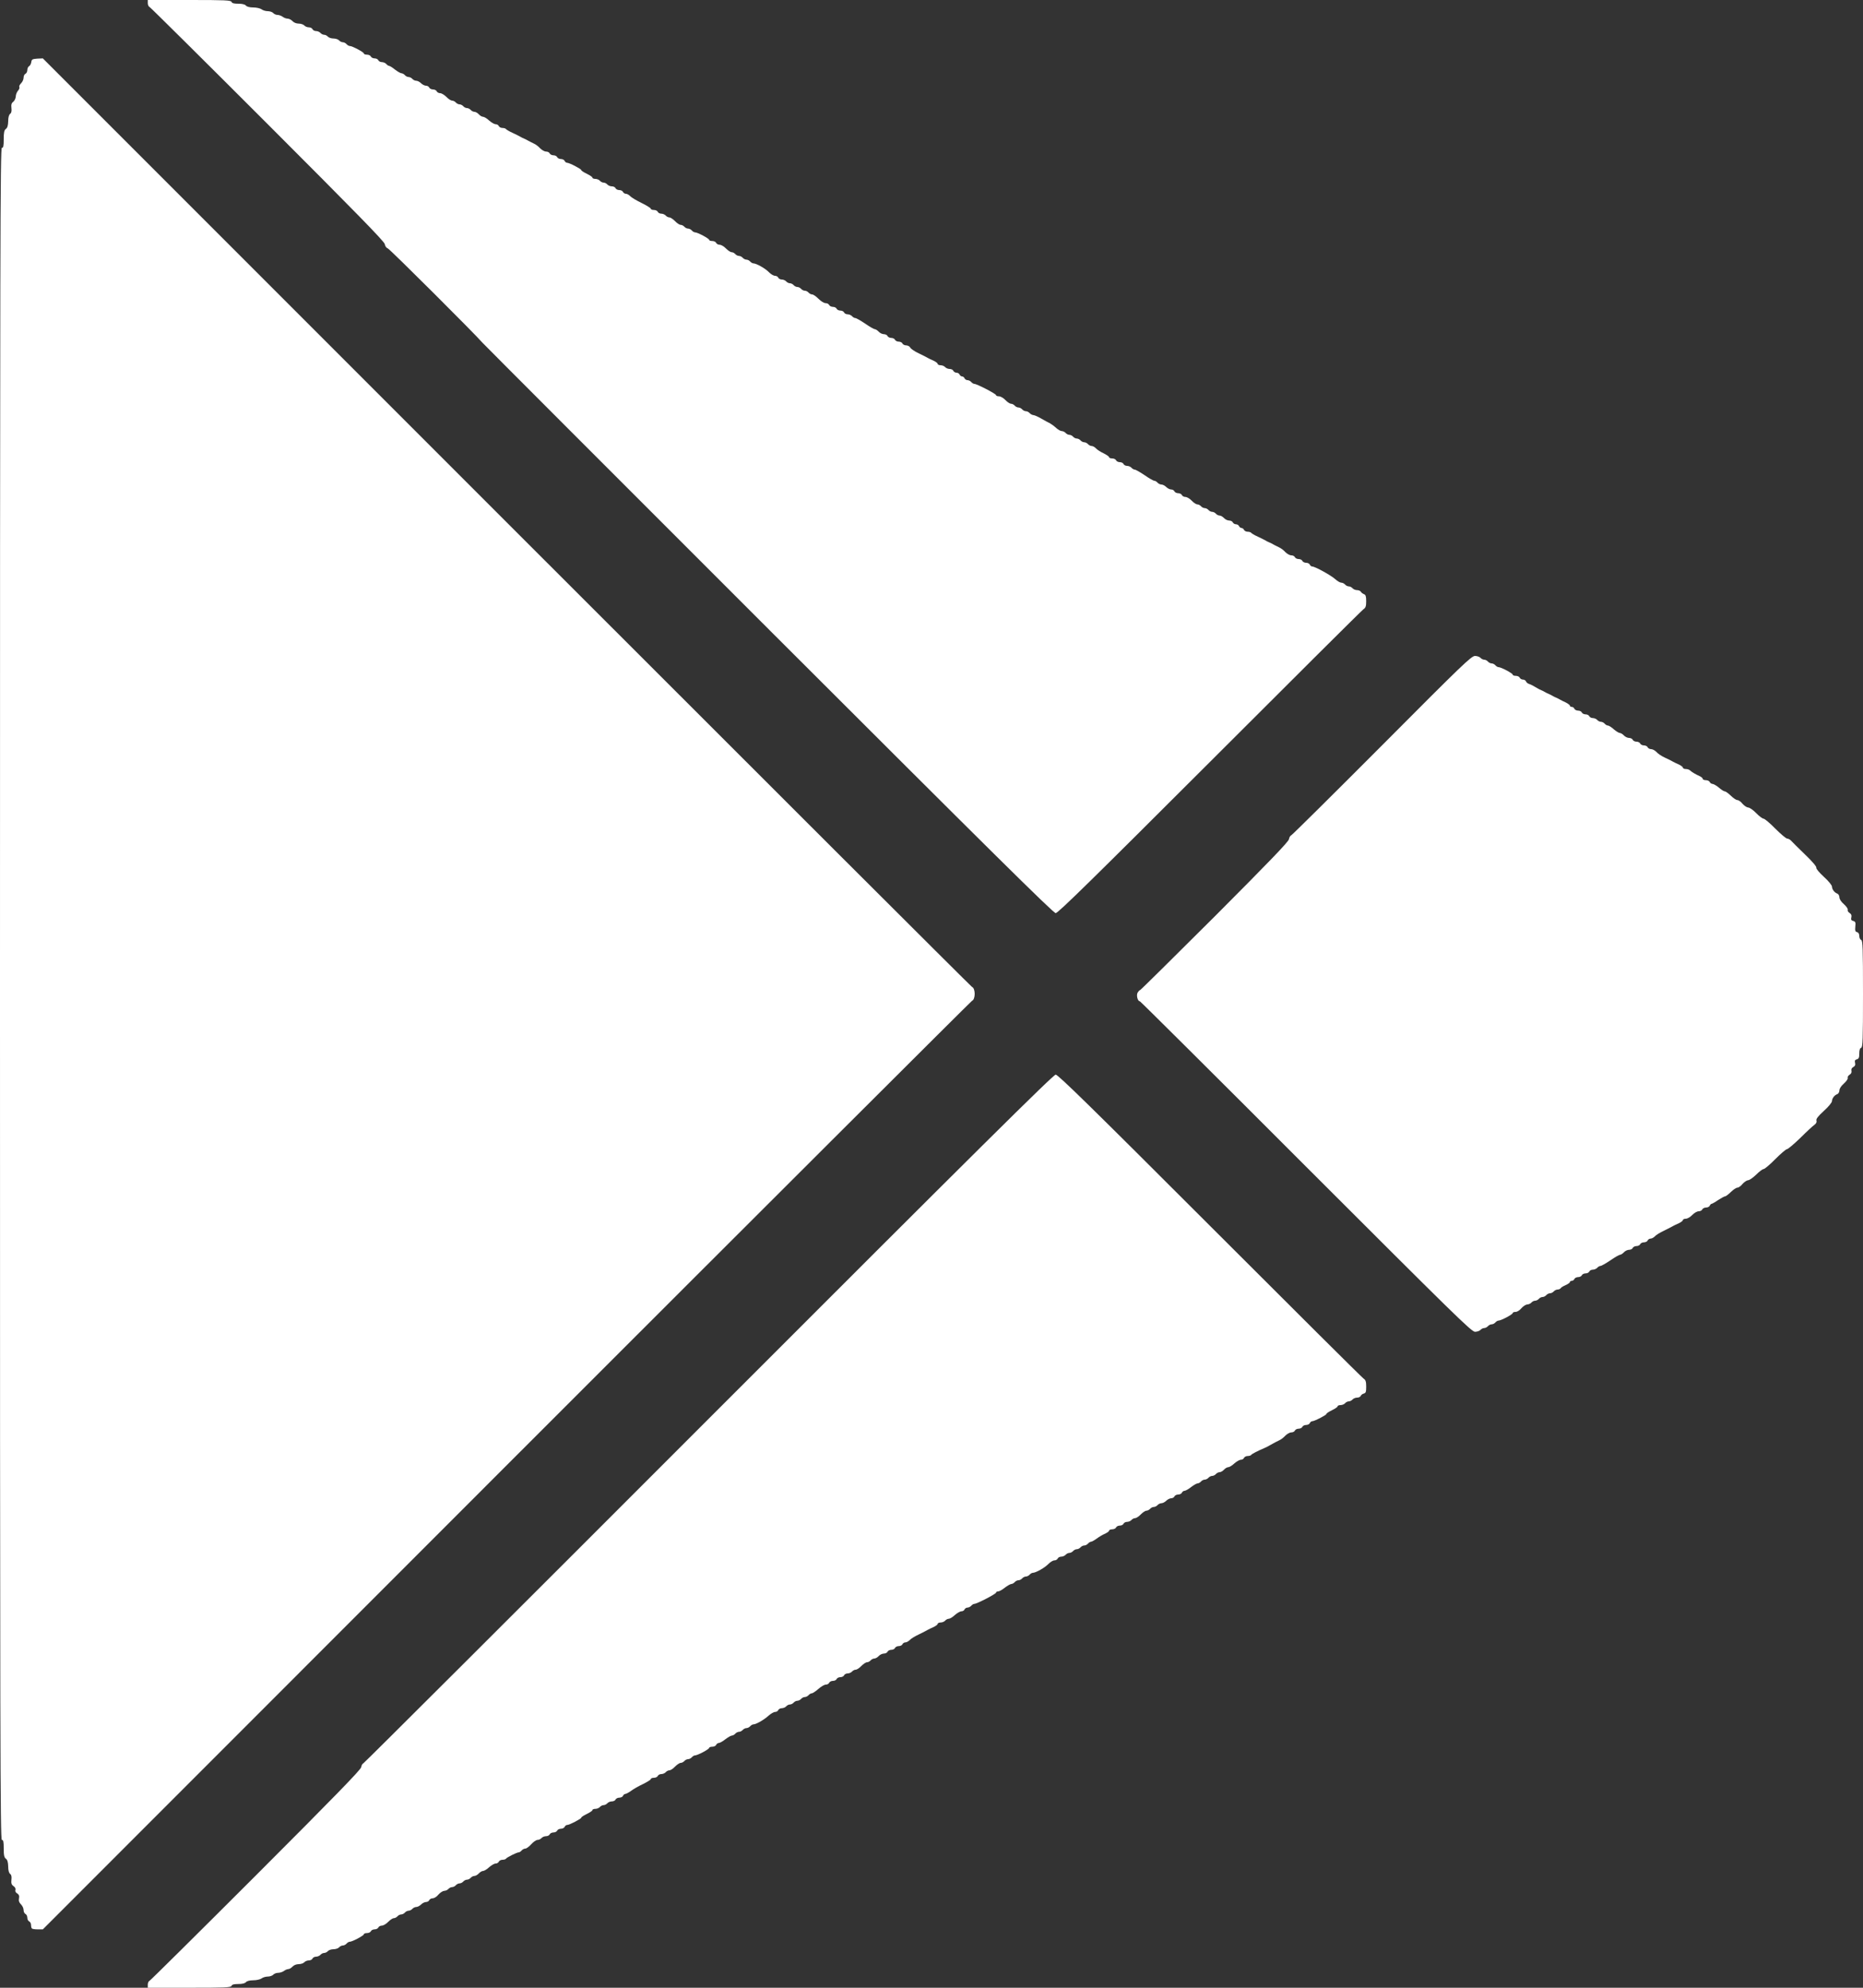 <!DOCTYPE svg PUBLIC "-//W3C//DTD SVG 20010904//EN" "http://www.w3.org/TR/2001/REC-SVG-20010904/DTD/svg10.dtd">
<svg version="1.0" xmlns="http://www.w3.org/2000/svg" width="1500px" height="1600px" viewBox="0 0 15000 16000" preserveAspectRatio="xMidYMid meet">
<rect x="0" y="0" width="15000" height="16000" fill="#333333" stroke="none"/>
<g id="layer1" fill="#ffffff" stroke="none">
 <path d="M1190 15975 c0 -14 6 -28 14 -31 7 -3 393 -385 857 -849 627 -627 845 -851 847 -870 2 -14 10 -29 17 -31 8 -3 1260 -1252 2782 -2775 2170 -2171 2774 -2769 2793 -2769 19 0 291 266 1240 1215 668 668 1225 1222 1238 1231 18 12 22 25 22 66 0 41 -3 51 -19 55 -11 3 -22 11 -25 19 -3 8 -16 14 -29 14 -14 0 -30 7 -37 15 -7 8 -20 15 -30 15 -10 0 -23 7 -30 15 -7 8 -23 15 -36 15 -13 0 -24 4 -24 10 0 5 -20 19 -45 31 -25 12 -45 25 -45 30 0 9 -96 59 -115 59 -7 0 -15 7 -19 15 -3 8 -16 15 -30 15 -13 0 -26 7 -30 15 -3 8 -16 15 -30 15 -13 0 -26 7 -30 15 -3 8 -16 15 -29 15 -13 0 -34 12 -48 26 -13 15 -37 33 -54 40 -16 8 -39 19 -50 26 -44 25 -51 28 -65 34 -50 21 -101 47 -106 55 -3 5 -16 9 -29 9 -12 0 -25 7 -29 15 -3 8 -14 15 -25 15 -11 0 -35 14 -53 30 -18 17 -40 30 -49 30 -9 0 -24 9 -34 20 -10 11 -26 20 -35 20 -10 0 -23 7 -30 15 -7 8 -20 15 -30 15 -10 0 -23 7 -30 15 -7 8 -20 15 -30 15 -10 0 -23 7 -30 15 -7 8 -19 15 -27 15 -8 0 -32 14 -53 30 -21 17 -45 30 -53 30 -8 0 -17 7 -21 15 -3 8 -16 15 -30 15 -13 0 -26 7 -30 15 -3 8 -15 15 -26 15 -11 0 -29 9 -40 20 -11 11 -28 20 -39 20 -10 0 -24 7 -31 15 -7 8 -20 15 -30 15 -10 0 -23 7 -30 15 -7 8 -20 15 -29 15 -10 0 -30 14 -46 30 -16 17 -36 30 -46 30 -9 0 -22 7 -29 15 -7 8 -23 15 -35 15 -13 0 -25 7 -29 15 -3 8 -16 15 -30 15 -13 0 -26 7 -30 15 -3 8 -17 15 -31 15 -14 0 -25 5 -25 11 0 5 -15 16 -32 24 -18 7 -48 25 -67 39 -19 14 -40 26 -47 26 -6 0 -17 7 -24 15 -7 8 -20 15 -30 15 -10 0 -23 7 -30 15 -7 8 -20 15 -30 15 -10 0 -23 7 -30 15 -7 8 -20 15 -30 15 -10 0 -23 7 -30 15 -7 8 -23 15 -35 15 -13 0 -25 7 -29 15 -3 8 -15 15 -26 15 -12 0 -33 13 -48 28 -28 30 -102 72 -126 72 -7 0 -19 7 -26 15 -7 8 -20 15 -30 15 -10 0 -23 7 -30 15 -7 8 -20 15 -30 15 -10 0 -23 7 -30 15 -7 8 -19 15 -27 15 -8 0 -32 14 -53 30 -21 17 -45 30 -54 30 -9 0 -16 4 -16 9 0 11 -155 91 -175 91 -7 0 -18 7 -25 15 -7 8 -20 15 -30 15 -10 0 -20 7 -24 15 -3 8 -14 15 -25 15 -11 0 -35 14 -53 30 -18 17 -40 30 -49 30 -9 0 -22 7 -29 15 -7 8 -23 15 -36 15 -13 0 -24 5 -24 11 0 5 -15 17 -32 25 -18 8 -40 18 -48 23 -8 5 -41 22 -72 37 -32 15 -65 35 -74 46 -10 10 -25 18 -34 18 -10 0 -20 7 -24 15 -3 8 -16 15 -30 15 -13 0 -26 7 -30 15 -3 8 -16 15 -30 15 -13 0 -26 7 -30 15 -3 8 -16 15 -29 15 -13 0 -32 9 -42 20 -10 11 -26 20 -35 20 -10 0 -23 7 -30 15 -7 8 -20 15 -29 15 -10 0 -30 14 -46 30 -16 17 -36 30 -46 30 -9 0 -22 7 -29 15 -7 8 -23 15 -35 15 -13 0 -25 7 -29 15 -3 8 -16 15 -30 15 -13 0 -26 7 -30 15 -3 8 -16 15 -30 15 -13 0 -26 7 -30 15 -3 8 -15 15 -27 15 -12 0 -39 16 -60 35 -22 19 -45 35 -53 35 -7 0 -19 7 -26 15 -7 8 -20 15 -30 15 -10 0 -23 7 -30 15 -7 8 -20 15 -30 15 -10 0 -23 7 -30 15 -7 8 -20 15 -30 15 -10 0 -23 7 -30 15 -7 8 -23 15 -35 15 -13 0 -25 7 -29 15 -3 8 -14 15 -25 15 -11 0 -35 14 -53 30 -36 33 -100 70 -122 70 -7 0 -19 7 -26 15 -7 8 -20 15 -30 15 -10 0 -23 7 -30 15 -7 8 -20 15 -30 15 -10 0 -23 7 -30 15 -7 8 -19 15 -27 15 -8 0 -32 14 -53 30 -21 17 -45 30 -53 30 -8 0 -17 7 -21 15 -3 8 -17 15 -31 15 -14 0 -25 4 -25 9 0 11 -94 61 -115 61 -7 0 -18 7 -25 15 -7 8 -20 15 -30 15 -10 0 -23 7 -30 15 -7 8 -20 15 -29 15 -10 0 -30 14 -46 30 -16 17 -36 30 -46 30 -9 0 -22 7 -29 15 -7 8 -23 15 -35 15 -13 0 -25 7 -29 15 -3 8 -17 15 -31 15 -14 0 -25 5 -25 10 0 6 -28 23 -62 40 -35 16 -78 41 -97 55 -19 14 -40 25 -47 25 -6 0 -14 7 -18 15 -3 8 -16 15 -30 15 -13 0 -26 7 -30 15 -3 8 -16 15 -29 15 -14 0 -30 7 -37 15 -7 8 -20 15 -30 15 -10 0 -23 7 -30 15 -7 8 -23 15 -36 15 -13 0 -24 4 -24 10 0 5 -20 19 -45 31 -25 12 -45 25 -45 30 0 9 -96 59 -115 59 -7 0 -15 7 -19 15 -3 8 -16 15 -30 15 -13 0 -26 7 -30 15 -3 8 -16 15 -30 15 -13 0 -26 7 -30 15 -3 8 -16 15 -29 15 -14 0 -30 7 -37 15 -7 8 -21 15 -32 15 -11 0 -34 16 -51 35 -17 19 -38 35 -48 35 -9 0 -22 7 -29 15 -7 8 -17 15 -23 15 -15 0 -96 40 -103 51 -3 5 -16 9 -29 9 -12 0 -25 7 -29 15 -3 8 -14 15 -25 15 -11 0 -35 14 -53 30 -18 17 -40 30 -49 30 -9 0 -24 9 -34 20 -10 11 -26 20 -35 20 -10 0 -23 7 -30 15 -7 8 -20 15 -30 15 -10 0 -23 7 -30 15 -7 8 -20 15 -30 15 -10 0 -23 7 -30 15 -7 8 -20 15 -30 15 -10 0 -23 7 -30 15 -7 8 -22 15 -34 15 -11 1 -32 14 -46 30 -13 17 -34 30 -46 30 -12 0 -24 7 -28 15 -3 8 -15 15 -26 15 -11 0 -29 9 -40 20 -11 11 -28 20 -39 20 -10 0 -24 7 -31 15 -7 8 -20 15 -30 15 -10 0 -23 7 -30 15 -7 8 -20 15 -30 15 -10 0 -23 7 -30 15 -7 8 -20 15 -29 15 -10 0 -30 14 -46 30 -16 17 -39 30 -51 30 -12 0 -24 7 -28 15 -3 8 -16 15 -30 15 -13 0 -26 7 -30 15 -3 8 -17 15 -31 15 -14 0 -25 4 -25 9 0 11 -94 61 -115 61 -7 0 -18 7 -25 15 -7 8 -20 15 -30 15 -10 0 -23 7 -30 15 -7 8 -27 15 -45 15 -18 0 -38 7 -45 15 -7 8 -20 15 -30 15 -10 0 -23 7 -30 15 -7 8 -23 15 -35 15 -13 0 -25 7 -29 15 -3 8 -16 15 -29 15 -14 0 -30 7 -37 15 -7 8 -27 15 -45 15 -19 0 -39 8 -50 20 -10 11 -25 20 -34 20 -9 0 -25 7 -35 15 -11 8 -32 15 -47 15 -14 0 -32 7 -39 15 -7 8 -27 15 -44 15 -17 0 -40 7 -50 15 -11 8 -41 15 -67 15 -29 0 -51 6 -59 15 -8 10 -30 15 -62 15 -34 0 -50 4 -54 15 -5 13 -52 15 -340 15 l-334 0 0 -25z"/>
 <path d="M257 15523 c-4 -3 -7 -16 -7 -29 0 -12 -7 -24 -15 -28 -8 -3 -15 -16 -15 -30 0 -13 -7 -26 -15 -30 -8 -3 -15 -17 -15 -31 0 -14 -9 -34 -21 -46 -15 -15 -20 -29 -16 -48 4 -20 0 -30 -14 -40 -13 -7 -18 -18 -15 -28 4 -10 -2 -22 -15 -31 -16 -11 -20 -22 -17 -51 3 -24 0 -40 -10 -47 -10 -7 -16 -29 -16 -60 -1 -34 -6 -53 -18 -62 -14 -10 -18 -28 -18 -83 0 -55 -3 -69 -15 -69 -13 0 -15 -763 -15 -6810 0 -6047 2 -6810 15 -6810 12 0 15 -14 15 -69 0 -55 4 -73 17 -83 13 -9 18 -28 19 -62 0 -31 6 -53 16 -60 10 -7 13 -23 10 -47 -3 -27 1 -40 15 -50 10 -8 19 -27 20 -42 0 -16 9 -37 18 -47 9 -10 14 -23 11 -29 -4 -6 2 -19 14 -31 11 -11 20 -31 20 -45 0 -14 7 -28 15 -31 8 -4 15 -17 15 -30 0 -12 6 -27 14 -31 8 -4 16 -19 18 -33 3 -22 8 -25 48 -28 l45 -2 3734 3734 c2054 2054 3740 3737 3747 3740 29 11 29 101 0 112 -7 3 -1693 1685 -3747 3739 l-3734 3735 -41 0 c-22 0 -44 -3 -47 -7z"/>
 <path d="M10515 9390 c-731 -732 -1333 -1330 -1337 -1330 -18 0 -30 -47 -19 -69 7 -11 15 -21 20 -21 4 0 275 -268 602 -594 438 -439 595 -602 597 -621 2 -14 11 -29 19 -32 9 -4 338 -330 732 -725 647 -650 718 -718 747 -718 17 0 37 7 44 15 7 8 20 15 30 15 10 0 23 7 30 15 7 8 20 15 30 15 10 0 23 7 30 15 7 8 18 15 25 15 21 0 115 50 115 61 0 5 11 9 25 9 14 0 28 7 31 15 4 8 15 15 25 15 11 0 22 6 25 14 3 8 13 17 22 20 9 3 24 9 32 14 8 5 24 14 35 20 11 7 27 15 35 18 8 3 22 10 30 15 8 5 22 12 30 15 8 3 22 10 30 15 8 5 22 12 30 15 8 3 22 10 30 15 8 5 30 16 48 24 17 9 32 20 32 25 0 6 7 10 15 10 9 0 18 7 21 15 4 8 17 15 30 15 14 0 27 7 30 15 4 8 17 15 30 15 14 0 27 7 30 15 4 8 16 15 29 15 12 0 28 7 35 15 7 8 20 15 30 15 10 0 23 7 30 15 7 8 18 15 26 15 7 0 29 13 47 30 19 16 41 30 49 30 8 0 23 9 33 20 10 11 29 20 42 20 13 0 26 7 29 15 4 8 17 15 30 15 14 0 27 7 30 15 4 8 17 15 30 15 14 0 27 7 30 15 4 8 16 15 28 15 12 0 32 11 43 23 11 13 42 34 69 46 27 12 56 27 64 32 8 5 30 15 48 23 17 8 32 20 32 25 0 6 10 11 23 11 13 0 28 5 34 11 13 13 47 33 81 48 12 6 22 15 22 21 0 5 11 10 25 10 14 0 28 7 31 15 4 8 14 15 23 15 9 1 32 14 51 30 19 17 40 30 47 30 8 0 29 16 49 35 19 19 43 35 52 35 10 0 29 13 42 30 14 16 34 29 45 30 12 0 41 20 65 45 24 25 51 45 60 45 8 0 51 36 94 80 44 44 87 80 95 80 9 0 24 8 32 17 9 10 59 60 112 111 57 54 94 98 91 106 -3 8 22 38 60 73 37 33 66 69 66 79 1 23 19 48 43 57 9 3 17 17 17 30 0 14 14 36 36 55 20 18 34 38 31 45 -3 8 4 19 15 26 14 9 18 19 14 36 -4 17 -1 24 15 28 18 5 21 12 17 46 -3 32 0 41 14 44 12 3 18 15 18 31 0 15 7 29 15 32 13 5 15 63 15 434 0 371 -2 429 -15 434 -10 3 -15 19 -15 47 0 32 -4 42 -20 46 -15 4 -18 11 -14 28 4 17 0 26 -14 34 -13 7 -18 17 -15 30 3 13 -2 24 -15 32 -11 7 -18 18 -15 26 3 7 -11 27 -31 45 -22 19 -36 41 -36 55 0 13 -8 27 -17 30 -24 9 -42 34 -43 57 0 10 -29 46 -65 78 -48 44 -64 65 -60 78 4 12 -2 24 -16 34 -12 8 -64 56 -114 106 -51 49 -99 90 -107 90 -8 0 -50 36 -94 80 -43 44 -86 80 -94 80 -8 0 -35 20 -60 45 -25 24 -54 45 -65 45 -11 1 -31 14 -45 30 -13 17 -32 30 -42 30 -9 0 -33 16 -52 35 -20 19 -40 35 -47 35 -6 0 -31 14 -56 30 -24 17 -48 30 -52 30 -5 0 -11 7 -15 15 -3 8 -16 15 -30 15 -13 0 -26 7 -30 15 -3 8 -16 15 -29 15 -13 0 -36 13 -52 30 -16 17 -39 30 -52 30 -13 0 -23 5 -23 11 0 5 -15 17 -32 25 -18 8 -40 18 -48 23 -8 5 -41 22 -72 37 -32 15 -65 35 -74 46 -10 10 -25 18 -34 18 -10 0 -20 7 -24 15 -3 8 -16 15 -30 15 -13 0 -26 7 -30 15 -3 8 -16 15 -30 15 -13 0 -26 7 -30 15 -3 8 -16 15 -29 15 -13 0 -32 9 -42 20 -10 11 -24 20 -31 20 -7 0 -42 20 -78 45 -37 25 -72 45 -80 45 -7 0 -19 7 -26 15 -7 8 -23 15 -35 15 -13 0 -25 7 -29 15 -3 8 -16 15 -30 15 -13 0 -26 7 -30 15 -3 8 -16 15 -30 15 -13 0 -26 7 -30 15 -3 8 -12 15 -21 15 -8 0 -15 4 -15 10 0 5 -15 16 -34 24 -18 8 -37 19 -40 25 -4 6 -15 11 -25 11 -10 0 -24 7 -31 15 -7 8 -20 15 -30 15 -10 0 -23 7 -30 15 -7 8 -20 15 -30 15 -10 0 -23 7 -30 15 -7 8 -20 15 -30 15 -10 0 -23 7 -30 15 -7 8 -22 15 -34 15 -11 1 -32 14 -46 30 -14 17 -34 30 -47 30 -13 0 -23 4 -23 9 0 11 -94 61 -115 61 -7 0 -18 7 -25 15 -7 8 -20 15 -30 15 -10 0 -23 7 -30 15 -7 8 -20 15 -30 15 -10 0 -23 7 -30 15 -7 8 -27 15 -44 15 -28 0 -163 -133 -1361 -1330z"/>
 <path d="M6192 5068 c-1257 -1256 -2294 -2294 -2306 -2308 -65 -75 -745 -753 -763 -760 -13 -5 -23 -20 -25 -35 -2 -20 -243 -266 -942 -965 -516 -516 -945 -941 -952 -944 -8 -3 -14 -17 -14 -31 l0 -25 334 0 c288 0 335 2 340 15 4 11 20 15 54 15 32 0 54 5 62 15 8 9 30 15 59 15 26 0 56 7 67 15 10 8 33 15 50 15 17 0 37 7 44 15 7 8 22 15 34 15 12 0 31 7 42 15 10 8 28 15 40 15 11 0 29 9 39 20 11 12 31 20 50 20 18 0 38 7 45 15 7 8 23 15 37 15 13 0 26 7 29 15 4 8 16 15 29 15 12 0 28 7 35 15 7 8 20 15 30 15 10 0 23 7 30 15 7 8 27 15 45 15 18 0 38 7 45 15 7 8 20 15 30 15 10 0 23 7 30 15 7 8 18 15 25 15 21 0 115 50 115 61 0 5 11 9 25 9 14 0 28 7 31 15 4 8 17 15 30 15 14 0 27 7 30 15 4 8 16 15 29 15 12 0 28 7 35 15 7 8 17 15 22 15 6 0 27 13 48 30 21 16 45 30 53 30 8 0 20 7 27 15 7 8 20 15 30 15 10 0 23 7 30 15 7 8 21 15 31 15 11 0 28 9 39 20 11 11 29 20 40 20 11 0 23 7 26 15 4 8 17 15 30 15 14 0 27 7 30 15 4 8 16 15 28 15 11 0 34 14 50 30 16 17 37 30 46 30 10 0 23 7 30 15 7 8 20 15 30 15 10 0 23 7 30 15 7 8 20 15 30 15 10 0 23 7 30 15 7 8 20 15 30 15 9 0 25 9 35 20 10 11 25 20 34 20 9 0 31 13 49 30 18 16 42 30 53 30 11 0 22 7 25 15 4 8 17 15 29 15 13 0 26 4 29 9 4 5 27 19 54 31 26 12 54 26 62 31 8 5 22 12 30 15 8 3 22 10 30 15 8 5 29 15 45 23 17 7 41 25 54 40 14 14 35 26 48 26 13 0 26 7 29 15 4 8 17 15 30 15 14 0 27 7 30 15 4 8 17 15 30 15 14 0 27 7 30 15 4 8 12 15 19 15 19 0 115 50 115 59 0 5 20 18 45 30 25 12 45 26 45 31 0 6 11 10 24 10 13 0 29 7 36 15 7 8 20 15 30 15 10 0 23 7 30 15 7 8 23 15 37 15 13 0 26 7 29 15 4 8 17 15 30 15 14 0 27 7 30 15 4 8 14 15 24 15 9 0 25 9 34 19 10 11 51 35 92 55 41 20 74 41 74 46 0 6 11 10 25 10 14 0 28 7 31 15 4 8 16 15 29 15 12 0 28 7 35 15 7 8 20 15 29 15 10 0 30 14 46 30 16 17 36 30 46 30 9 0 22 7 29 15 7 8 20 15 30 15 10 0 23 7 30 15 7 8 18 15 25 15 21 0 115 50 115 61 0 5 11 9 25 9 14 0 28 7 31 15 4 8 16 15 28 15 12 0 35 13 51 30 16 16 36 30 46 30 9 0 22 7 29 15 7 8 20 15 30 15 10 0 23 7 30 15 7 8 20 15 30 15 10 0 23 7 30 15 7 8 19 15 26 15 24 0 98 42 126 72 15 15 36 28 48 28 11 0 23 7 26 15 4 8 16 15 29 15 12 0 28 7 35 15 7 8 20 15 30 15 10 0 23 7 30 15 7 8 20 15 30 15 10 0 23 7 30 15 7 8 20 15 30 15 10 0 23 7 30 15 7 8 20 15 29 15 10 0 32 16 51 35 20 20 44 35 57 35 13 0 26 7 29 15 4 8 17 15 30 15 14 0 27 7 30 15 4 8 17 15 30 15 14 0 27 7 30 15 4 8 16 15 29 15 12 0 28 7 35 15 7 8 19 15 26 15 8 0 43 20 80 45 36 25 71 45 78 45 7 0 21 9 31 20 10 11 29 20 42 20 13 0 26 7 29 15 4 8 17 15 30 15 14 0 27 7 30 15 4 8 17 15 30 15 14 0 27 7 30 15 4 8 17 15 30 15 13 0 28 8 33 18 5 10 36 31 68 46 32 15 65 32 73 37 8 5 30 15 48 23 17 8 32 20 32 25 0 6 11 11 24 11 13 0 29 7 36 15 7 8 23 15 37 15 13 0 26 7 29 15 4 8 15 15 25 15 11 0 22 7 25 15 4 8 13 15 20 15 8 0 17 7 20 15 4 8 14 15 24 15 10 0 23 7 30 15 7 8 18 15 25 15 20 0 175 80 175 91 0 5 10 9 23 9 13 0 36 13 52 30 16 17 36 30 46 30 9 0 22 7 29 15 7 8 20 15 30 15 10 0 23 7 30 15 7 8 20 15 30 15 10 0 23 7 30 15 7 8 20 15 29 16 9 0 39 13 66 29 28 16 59 33 70 38 11 6 33 22 48 36 15 14 36 26 46 26 10 0 24 7 31 15 7 8 20 15 30 15 10 0 23 7 30 15 7 8 20 15 30 15 10 0 23 7 30 15 7 8 20 15 30 15 10 0 23 7 30 15 7 8 20 15 30 15 9 0 25 9 34 19 10 11 38 29 62 40 24 12 44 26 44 31 0 6 11 10 25 10 14 0 28 7 31 15 4 8 17 15 30 15 14 0 27 7 30 15 4 8 16 15 29 15 12 0 28 7 35 15 7 8 19 15 26 15 8 0 43 20 80 45 36 25 71 45 78 45 8 0 19 7 26 15 7 8 21 15 31 15 11 0 28 9 39 20 11 11 29 20 40 20 11 0 23 7 26 15 4 8 17 15 30 15 14 0 27 7 30 15 4 8 16 15 28 15 12 0 35 13 51 30 16 17 36 30 46 30 9 0 22 7 29 15 7 8 20 15 30 15 10 0 23 7 30 15 7 8 20 15 30 15 10 0 23 7 30 15 7 8 20 15 30 15 9 0 25 9 35 20 10 11 29 20 42 20 13 0 26 7 29 15 4 8 15 15 25 15 11 0 22 7 25 15 4 8 13 15 20 15 8 0 17 7 20 15 4 8 17 15 29 15 13 0 26 4 29 9 4 5 27 19 54 31 26 12 54 26 62 31 8 5 22 12 30 15 8 3 22 10 30 15 8 5 29 15 45 23 17 7 41 25 54 40 14 14 35 26 48 26 13 0 26 7 29 15 4 8 17 15 30 15 14 0 27 7 30 15 4 8 17 15 30 15 14 0 27 7 30 15 4 8 12 15 20 15 22 0 151 71 185 102 17 15 38 28 48 28 10 0 24 7 31 15 7 8 20 15 30 15 10 0 23 7 30 15 7 8 23 15 36 15 13 0 27 6 31 13 4 8 16 16 26 20 13 5 17 18 17 56 0 40 -4 53 -22 65 -13 9 -570 563 -1238 1231 -941 940 -1221 1215 -1240 1215 -19 0 -535 -511 -2308 -2282z"/>
 </g>

</svg>